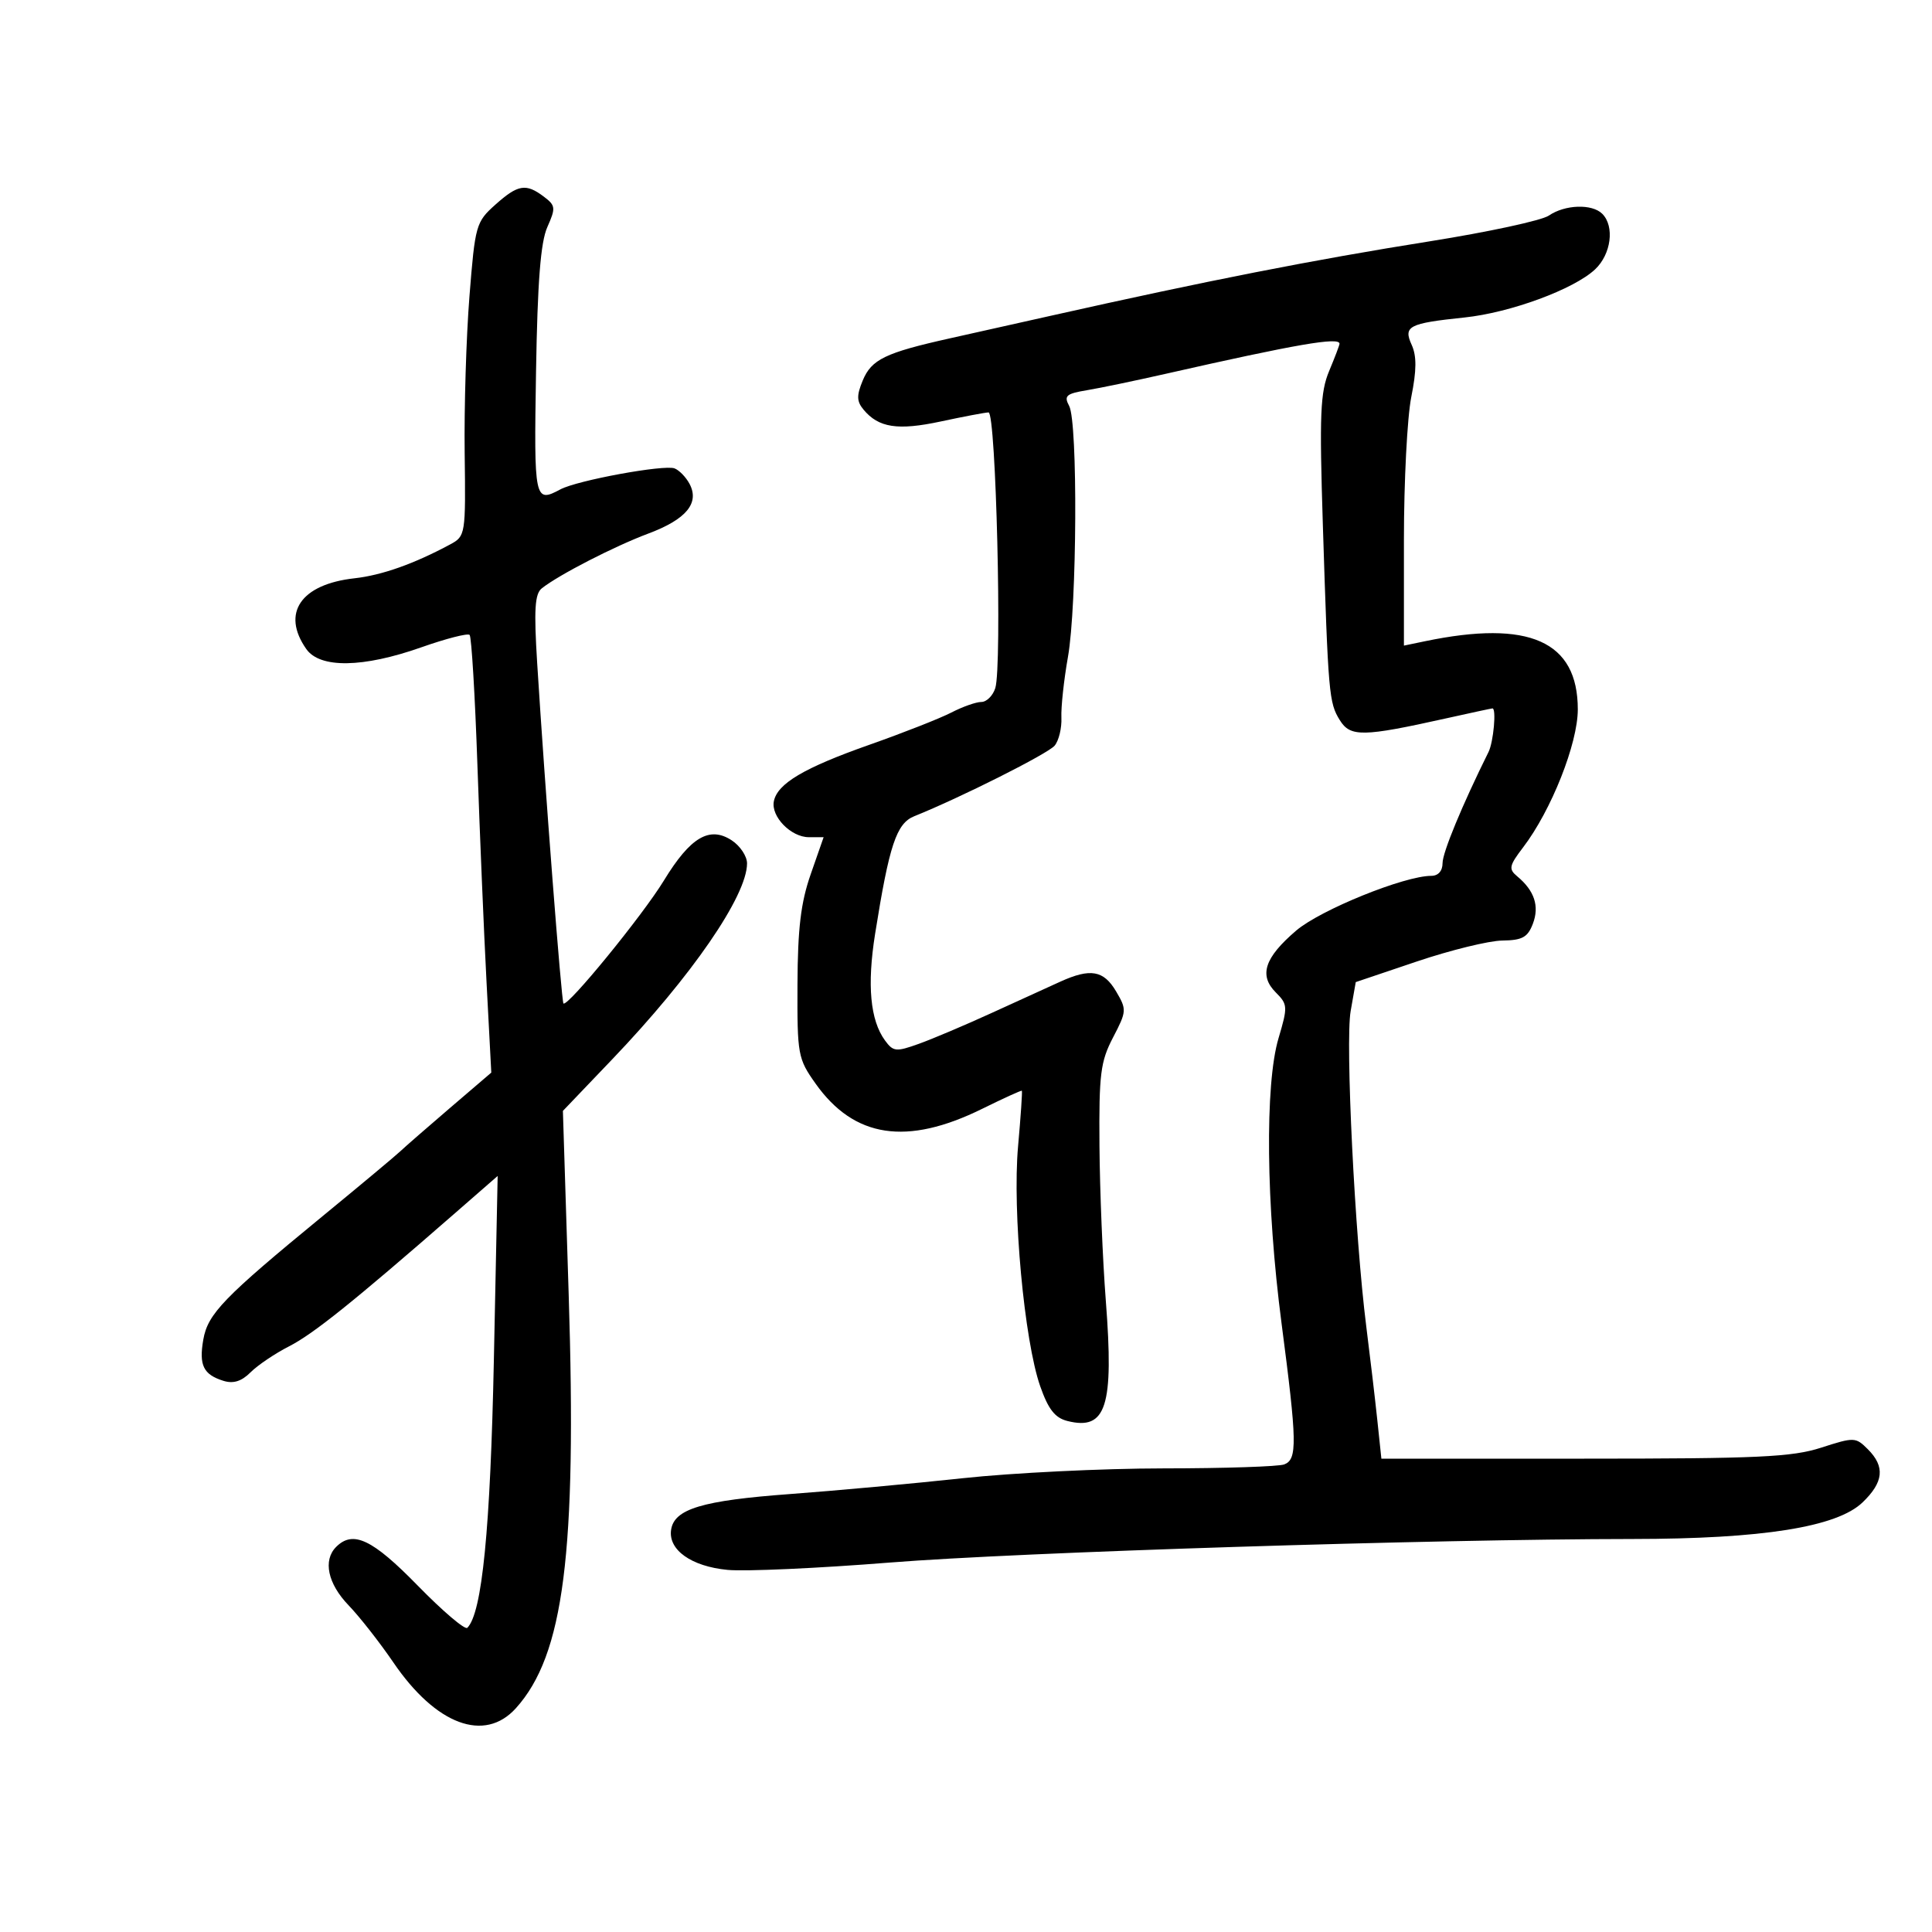 <svg xmlns="http://www.w3.org/2000/svg" width="300" height="300" viewBox="0 0 300 300" version="1.1">
	<path d="M 76.917 31.782 C 73.908 34.471, 73.773 34.952, 72.895 46.032 C 72.396 52.340, 72.062 63.290, 72.154 70.367 C 72.319 83.017, 72.281 83.256, 69.911 84.532 C 64.300 87.553, 59.297 89.325, 55.040 89.797 C 46.700 90.724, 43.650 95.200, 47.557 100.777 C 49.683 103.813, 56.363 103.712, 65.445 100.507 C 69.265 99.160, 72.630 98.296, 72.922 98.589 C 73.215 98.882, 73.760 107.981, 74.133 118.811 C 74.507 129.640, 75.144 144.812, 75.550 152.527 L 76.287 166.554 69.893 172.027 C 66.377 175.037, 62.895 178.073, 62.156 178.773 C 61.416 179.473, 56.028 183.973, 50.181 188.773 C 34.722 201.465, 32.273 203.996, 31.570 208.004 C 30.871 211.997, 31.576 213.442, 34.699 214.416 C 36.232 214.895, 37.506 214.494, 38.907 213.093 C 40.013 211.987, 42.699 210.174, 44.877 209.063 C 48.634 207.146, 54.794 202.207, 70.389 188.609 L 77.277 182.602 76.690 211.051 C 76.145 237.485, 74.862 250.472, 72.567 252.766 C 72.205 253.128, 68.740 250.179, 64.866 246.212 C 57.826 239.002, 54.823 237.577, 52.200 240.200 C 50.121 242.279, 50.888 245.902, 54.117 249.259 C 55.832 251.042, 58.968 255.042, 61.086 258.149 C 67.691 267.837, 75.233 270.653, 80.107 265.250 C 87.555 256.994, 89.573 241.202, 88.307 201.058 L 87.407 172.500 95.055 164.500 C 107.411 151.575, 116 139.094, 116 134.063 C 116 132.954, 114.930 131.345, 113.623 130.489 C 110.175 128.229, 107.196 129.993, 103.089 136.729 C 99.775 142.163, 88.102 156.447, 87.492 155.814 C 87.183 155.494, 84.602 122.059, 83.413 102.973 C 82.894 94.649, 83.044 92.219, 84.128 91.357 C 86.764 89.264, 95.411 84.818, 100.688 82.844 C 106.573 80.642, 108.663 78.108, 107.063 75.118 C 106.509 74.082, 105.465 73.009, 104.742 72.731 C 103.127 72.112, 89.635 74.590, 87.028 75.985 C 82.996 78.143, 82.906 77.713, 83.234 57.750 C 83.464 43.752, 83.943 37.618, 84.988 35.266 C 86.313 32.287, 86.272 31.915, 84.463 30.548 C 81.668 28.434, 80.440 28.635, 76.917 31.782 M 240.500 33.478 C 239.400 34.233, 231.075 36.031, 222 37.473 C 203.924 40.345, 187.440 43.585, 163 49.069 C 158.325 50.118, 151.350 51.679, 147.500 52.537 C 137.453 54.777, 135.322 55.808, 133.964 59.087 C 132.997 61.422, 133.021 62.321, 134.087 63.605 C 136.424 66.421, 139.402 66.878, 146.082 65.446 C 149.612 64.689, 152.950 64.056, 153.500 64.040 C 154.658 64.004, 155.624 103.458, 154.548 106.848 C 154.173 108.032, 153.198 109, 152.383 109 C 151.568 109, 149.474 109.738, 147.730 110.640 C 145.986 111.541, 140.271 113.790, 135.030 115.637 C 124.842 119.226, 120.704 121.674, 120.162 124.430 C 119.697 126.797, 122.826 130, 125.601 130 L 127.892 130 125.886 135.750 C 124.349 140.155, 123.869 144.159, 123.832 152.866 C 123.786 163.799, 123.893 164.386, 126.642 168.263 C 132.631 176.709, 140.801 177.947, 152.500 172.182 C 155.800 170.556, 158.577 169.289, 158.672 169.368 C 158.767 169.446, 158.503 173.333, 158.085 178.005 C 157.188 188.054, 159.047 208.198, 161.523 215.255 C 162.783 218.846, 163.818 220.167, 165.750 220.652 C 171.779 222.165, 172.981 218.404, 171.712 202 C 171.222 195.675, 170.778 184.836, 170.725 177.913 C 170.639 166.771, 170.881 164.841, 172.832 161.098 C 174.958 157.019, 174.974 156.765, 173.302 153.935 C 171.373 150.669, 169.322 150.311, 164.651 152.428 C 162.918 153.214, 158.125 155.400, 154 157.286 C 149.875 159.173, 144.771 161.336, 142.658 162.092 C 139.133 163.355, 138.701 163.311, 137.421 161.560 C 135.125 158.421, 134.619 152.970, 135.885 145.015 C 138.083 131.204, 139.199 127.853, 141.970 126.741 C 149.138 123.864, 162.729 117.032, 163.764 115.784 C 164.415 115, 164.887 113.040, 164.814 111.429 C 164.740 109.818, 165.199 105.575, 165.832 102 C 167.238 94.074, 167.377 65.572, 166.022 63.041 C 165.175 61.459, 165.543 61.131, 168.772 60.594 C 170.822 60.253, 176.325 59.107, 181 58.047 C 201.345 53.436, 208 52.285, 208 53.378 C 208 53.586, 207.275 55.492, 206.388 57.614 C 205.008 60.917, 204.867 64.351, 205.411 81.486 C 206.249 107.886, 206.356 109.109, 208.049 111.833 C 209.683 114.460, 211.620 114.428, 224.500 111.559 C 228.349 110.702, 231.612 110, 231.750 110 C 232.380 110, 231.909 115.211, 231.139 116.764 C 227.045 125.014, 224 132.375, 224 134.019 C 224 135.238, 223.328 136, 222.253 136 C 218.065 136, 205.028 141.284, 201.262 144.508 C 196.355 148.708, 195.452 151.452, 198.104 154.104 C 199.960 155.960, 199.982 156.323, 198.530 161.211 C 196.393 168.407, 196.591 187.089, 199 205.500 C 201.415 223.963, 201.466 226.607, 199.418 227.393 C 198.548 227.727, 190.111 228.005, 180.668 228.011 C 171.226 228.017, 157.200 228.703, 149.500 229.536 C 141.800 230.368, 129.741 231.474, 122.703 231.993 C 109.010 233.002, 104.674 234.308, 104.206 237.565 C 103.758 240.680, 107.362 243.232, 112.968 243.771 C 115.712 244.035, 127.079 243.520, 138.229 242.628 C 158.227 241.027, 222.357 238.994, 253.500 238.974 C 273.658 238.960, 285.218 237.123, 289.210 233.299 C 292.495 230.151, 292.738 227.738, 290.042 225.042 C 288.145 223.145, 287.917 223.137, 282.792 224.792 C 278.260 226.255, 272.977 226.500, 246 226.500 L 214.500 226.500 213.867 220.500 C 213.519 217.200, 212.750 210.675, 212.157 206 C 210.376 191.947, 208.882 161.811, 209.729 157 L 210.521 152.500 220.010 149.298 C 225.230 147.536, 231.199 146.074, 233.275 146.048 C 236.385 146.008, 237.221 145.548, 238.025 143.435 C 239.065 140.700, 238.268 138.297, 235.581 136.067 C 234.229 134.945, 234.336 134.425, 236.507 131.580 C 240.886 125.839, 245 115.461, 245 110.157 C 245 99.557, 237.466 96.200, 221.250 99.574 L 218 100.250 218 83.792 C 218 74.740, 218.515 64.768, 219.145 61.633 C 219.974 57.503, 219.991 55.275, 219.205 53.550 C 217.881 50.645, 218.726 50.207, 227.404 49.300 C 234.524 48.556, 244.392 44.920, 247.683 41.828 C 250.182 39.481, 250.744 35.144, 248.800 33.200 C 247.218 31.618, 243.003 31.759, 240.500 33.478" stroke="none" fill="black" fill-rule="evenodd"/>
</svg>